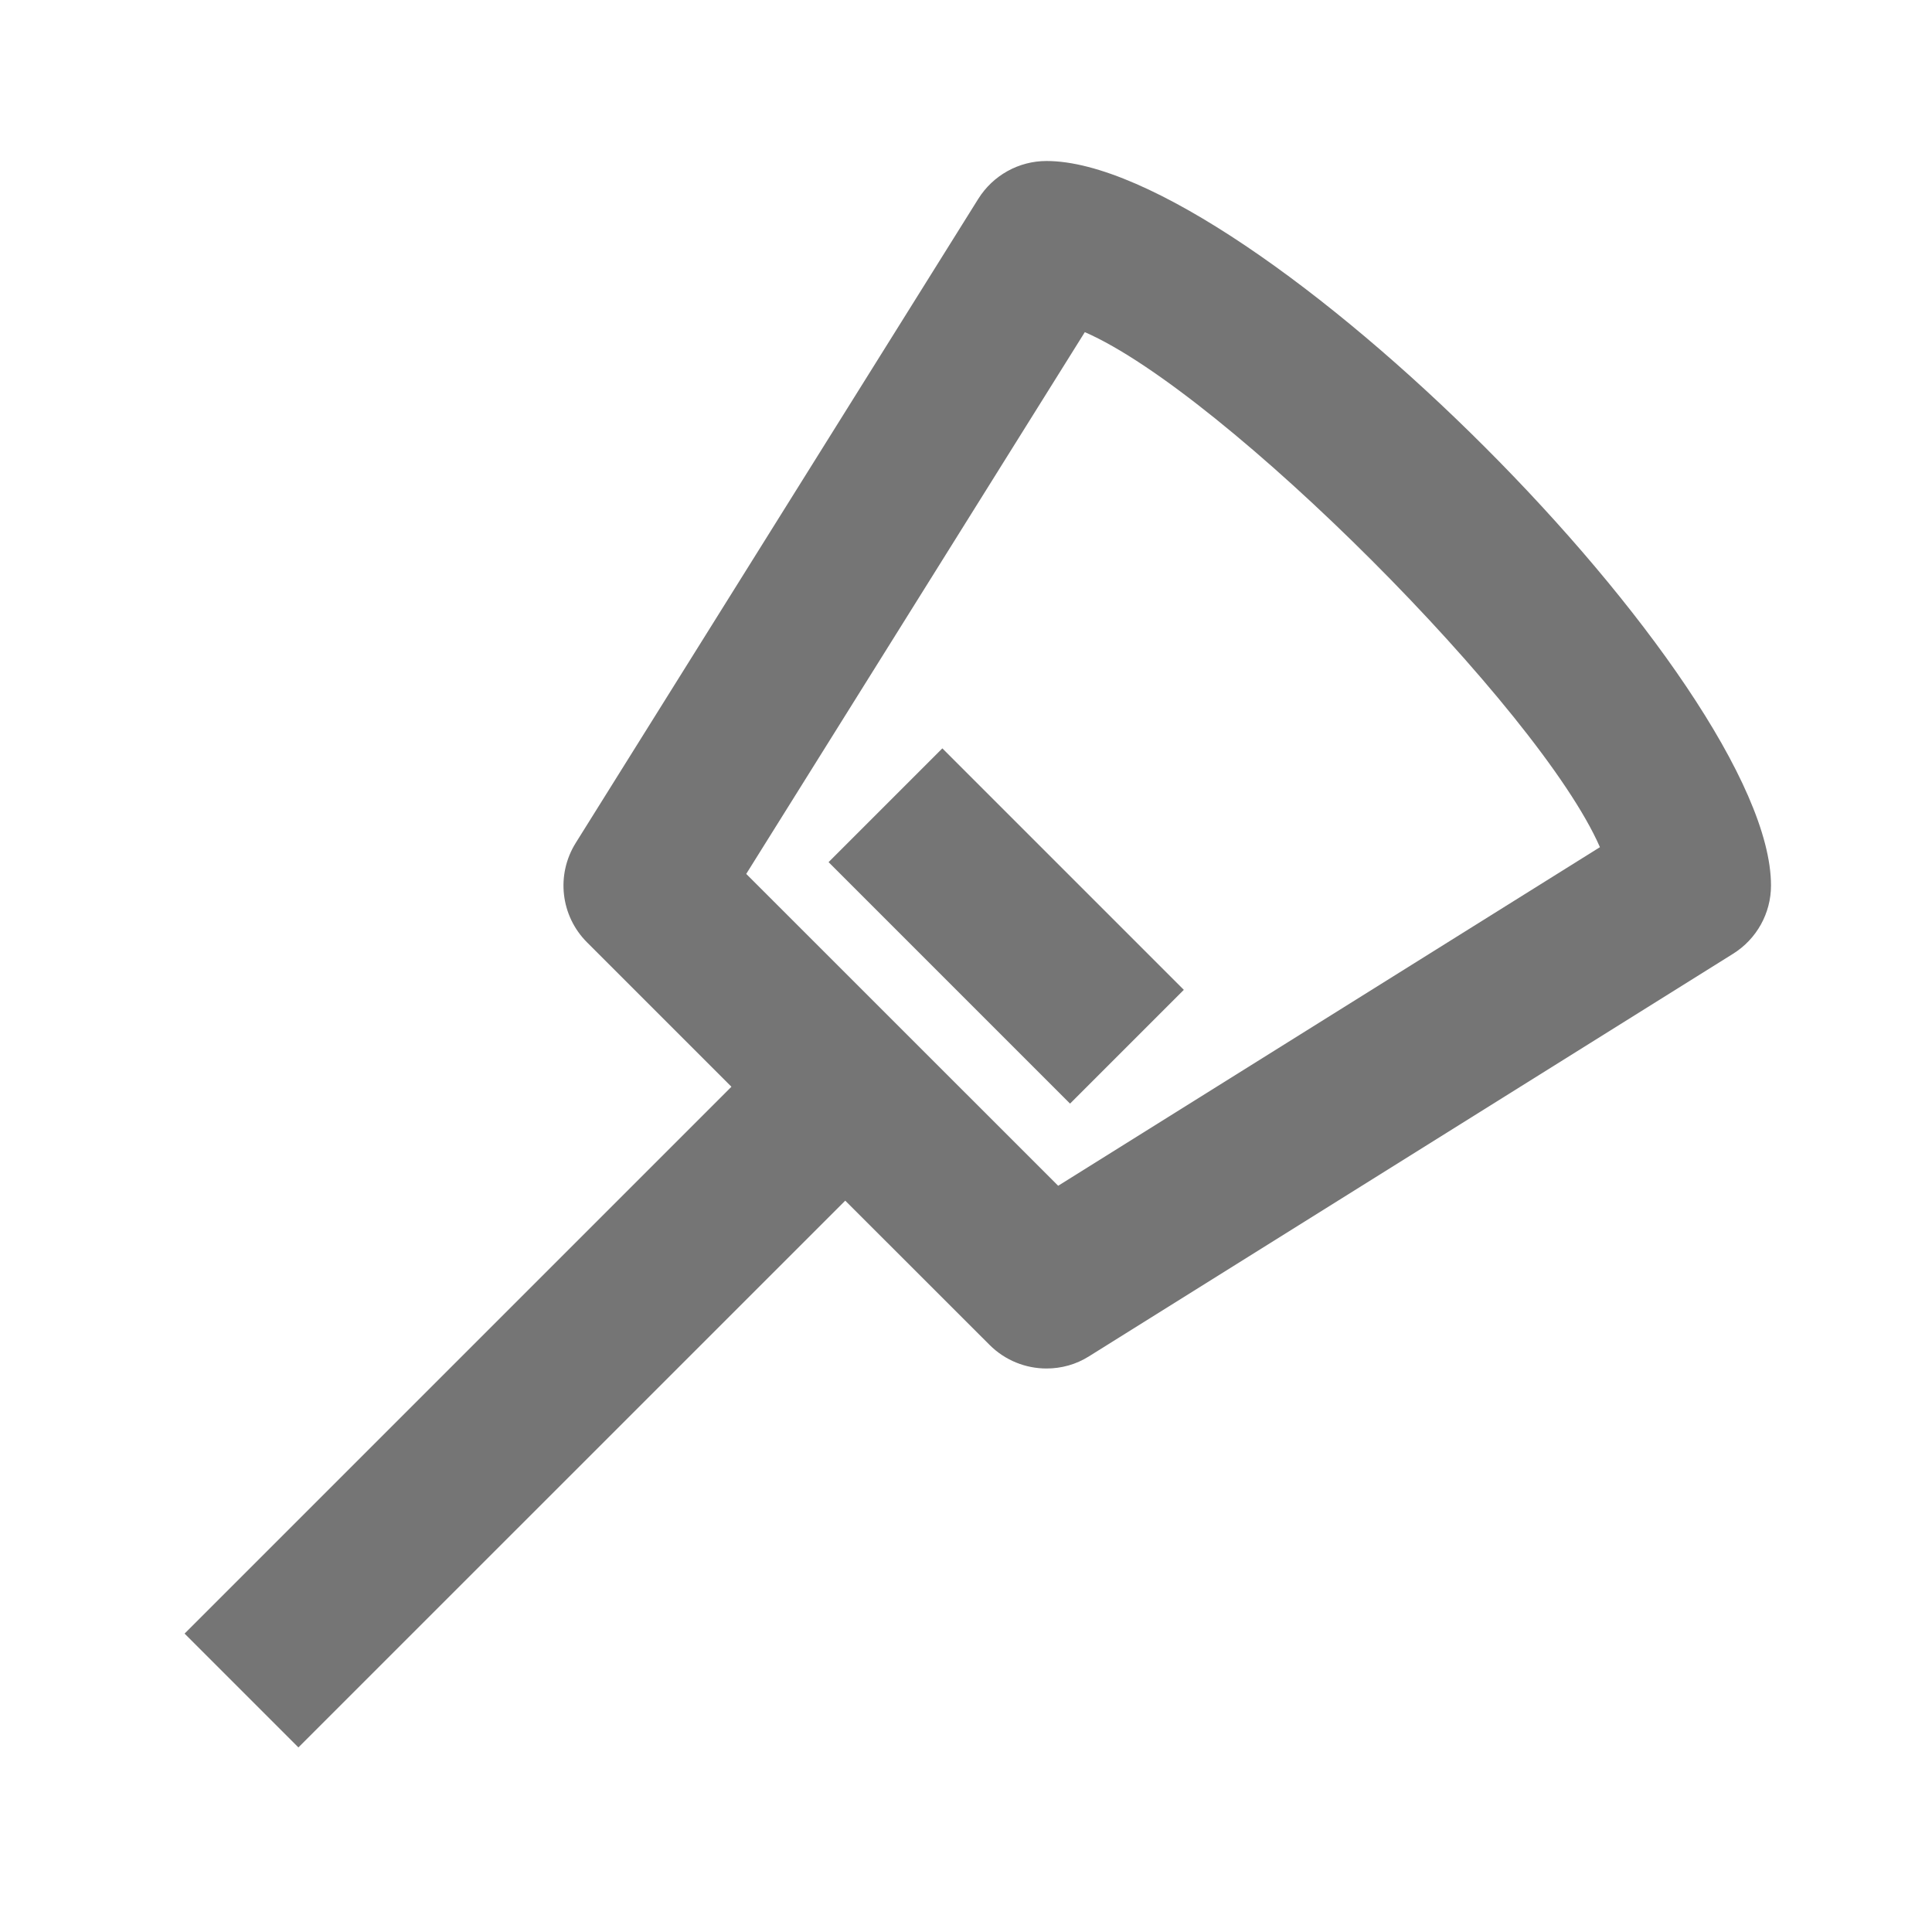 <?xml version="1.0" encoding="iso-8859-1"?>
<!-- Generator: Adobe Illustrator 16.0.0, SVG Export Plug-In . SVG Version: 6.00 Build 0)  -->
<!DOCTYPE svg PUBLIC "-//W3C//DTD SVG 1.1//EN" "http://www.w3.org/Graphics/SVG/1.1/DTD/svg11.dtd">
<svg version="1.1" xmlns="http://www.w3.org/2000/svg" xmlns:xlink="http://www.w3.org/1999/xlink" x="0px" y="0px" width="24px"
	 height="24px" viewBox="0 0 24 24" style="enable-background:new 0 0 24 24;" xml:space="preserve">
<g id="Frame_-_24px">
	<rect style="fill:none;" width="24" height="24"/>
</g>
<g id="Line_Icons">
	<g>
		<path style="fill:#757575;" d="M13,2c-0.345,0-0.665,0.178-0.848,0.471l-5,8c-0.247,0.395-0.189,0.907,0.141,1.236L9.086,13.5
			l-6.793,6.793l1.414,1.414l6.793-6.792l1.793,1.792C12.486,16.9,12.742,17,13,17c0.183,0,0.367-0.049,0.529-0.152l8-5
			C21.822,11.665,22,11.345,22,11C22,8.478,15.523,2,13,2z M13.145,14.73L9.27,10.856l4.206-6.73
			c1.724,0.751,5.647,4.675,6.399,6.398L13.145,14.73z"/>
		
			<rect x="10.379" y="10.5" transform="matrix(-0.707 -0.707 0.707 -0.707 13.207 28.471)" style="fill:#757575;" width="4.243" height="1.999"/>
	</g>
</g>
</svg>
